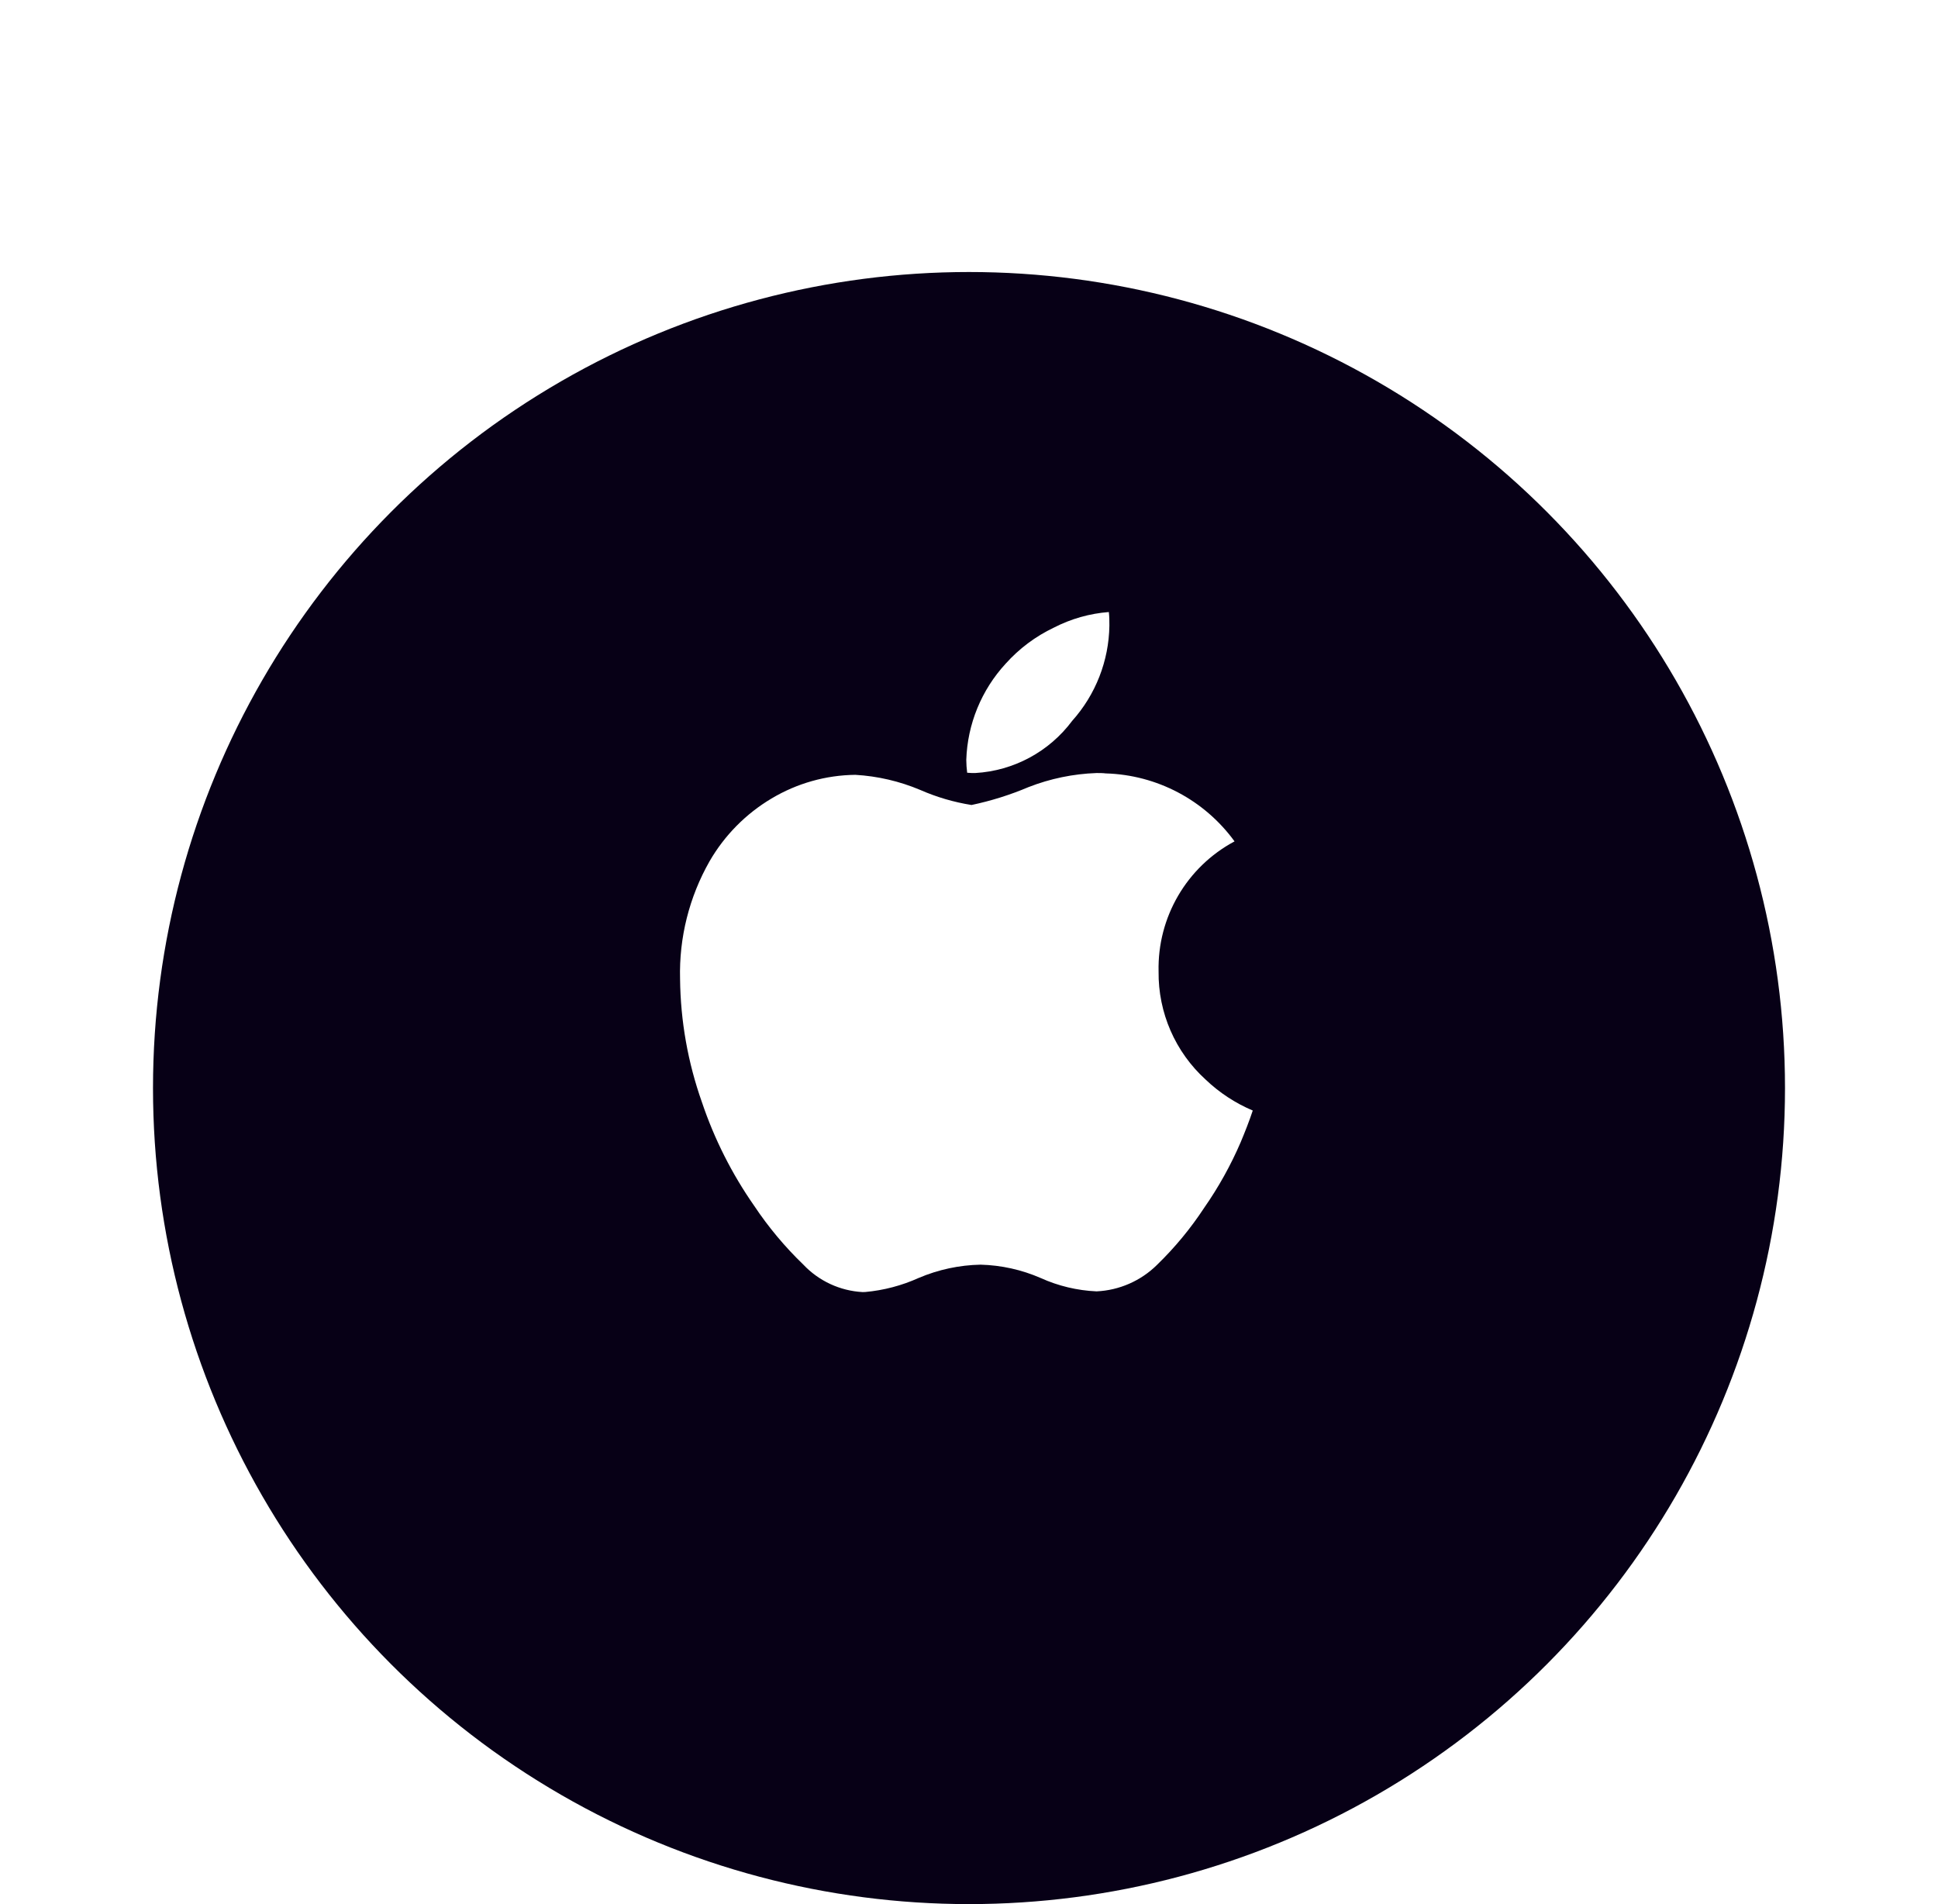 <svg width="57" height="56" viewBox="0 0 57 56" fill="none" xmlns="http://www.w3.org/2000/svg">
<g filter="url(#filter0_d_439:15771)">
<g filter="url(#filter1_d_439:15771)">
<circle cx="28.5" cy="24" r="24" fill="#070016"/>
</g>
<path d="M25.369 34C24.707 33.964 24.084 33.675 23.629 33.194C23.085 32.67 22.599 32.089 22.18 31.46C21.526 30.523 21.009 29.498 20.645 28.416C20.232 27.251 20.015 26.026 20.002 24.791C19.97 23.578 20.271 22.381 20.871 21.327C21.311 20.567 21.937 19.933 22.692 19.484C23.438 19.038 24.289 18.797 25.158 18.788C25.814 18.826 26.457 18.976 27.063 19.231C27.545 19.443 28.053 19.592 28.574 19.675C29.148 19.554 29.71 19.378 30.25 19.149C30.889 18.899 31.566 18.759 32.252 18.735C32.344 18.735 32.434 18.735 32.522 18.746C34.026 18.789 35.425 19.528 36.31 20.745C34.903 21.497 34.039 22.977 34.076 24.572C34.062 25.782 34.566 26.939 35.462 27.753C35.865 28.137 36.334 28.444 36.846 28.661C36.741 28.977 36.62 29.282 36.492 29.589C36.2 30.268 35.84 30.916 35.417 31.522C35.019 32.129 34.554 32.691 34.033 33.197C33.557 33.669 32.922 33.948 32.252 33.979C31.684 33.954 31.127 33.821 30.609 33.587C30.05 33.343 29.45 33.21 28.841 33.194C28.215 33.206 27.597 33.339 27.021 33.584C26.523 33.809 25.991 33.949 25.448 33.998L25.369 34ZM28.683 18.735C28.604 18.735 28.525 18.735 28.446 18.726C28.43 18.6 28.421 18.474 28.42 18.348C28.454 17.297 28.865 16.293 29.578 15.519C29.976 15.075 30.458 14.714 30.997 14.458C31.5 14.199 32.049 14.043 32.613 14C32.629 14.138 32.629 14.273 32.629 14.401C32.614 15.435 32.225 16.43 31.535 17.2C30.858 18.108 29.814 18.67 28.683 18.735Z" fill="white"/>
</g>
<defs>
<filter id="filter0_d_439:15771" x="0.5" y="0" width="56" height="56" filterUnits="userSpaceOnUse" color-interpolation-filters="sRGB">
<feFlood flood-opacity="0" result="BackgroundImageFix"/>
<feColorMatrix in="SourceAlpha" type="matrix" values="0 0 0 0 0 0 0 0 0 0 0 0 0 0 0 0 0 0 127 0" result="hardAlpha"/>
<feOffset dy="4"/>
<feGaussianBlur stdDeviation="2"/>
<feColorMatrix type="matrix" values="0 0 0 0 0.761 0 0 0 0 0.761 0 0 0 0 0.761 0 0 0 0.25 0"/>
<feBlend mode="normal" in2="BackgroundImageFix" result="effect1_dropShadow_439:15771"/>
<feBlend mode="normal" in="SourceGraphic" in2="effect1_dropShadow_439:15771" result="shape"/>
</filter>
<filter id="filter1_d_439:15771" x="0.5" y="0" width="56" height="56" filterUnits="userSpaceOnUse" color-interpolation-filters="sRGB">
<feFlood flood-opacity="0" result="BackgroundImageFix"/>
<feColorMatrix in="SourceAlpha" type="matrix" values="0 0 0 0 0 0 0 0 0 0 0 0 0 0 0 0 0 0 127 0" result="hardAlpha"/>
<feOffset dy="4"/>
<feGaussianBlur stdDeviation="2"/>
<feColorMatrix type="matrix" values="0 0 0 0 0.761 0 0 0 0 0.761 0 0 0 0 0.761 0 0 0 0.25 0"/>
<feBlend mode="normal" in2="BackgroundImageFix" result="effect1_dropShadow_439:15771"/>
<feBlend mode="normal" in="SourceGraphic" in2="effect1_dropShadow_439:15771" result="shape"/>
</filter>
</defs>
</svg>
